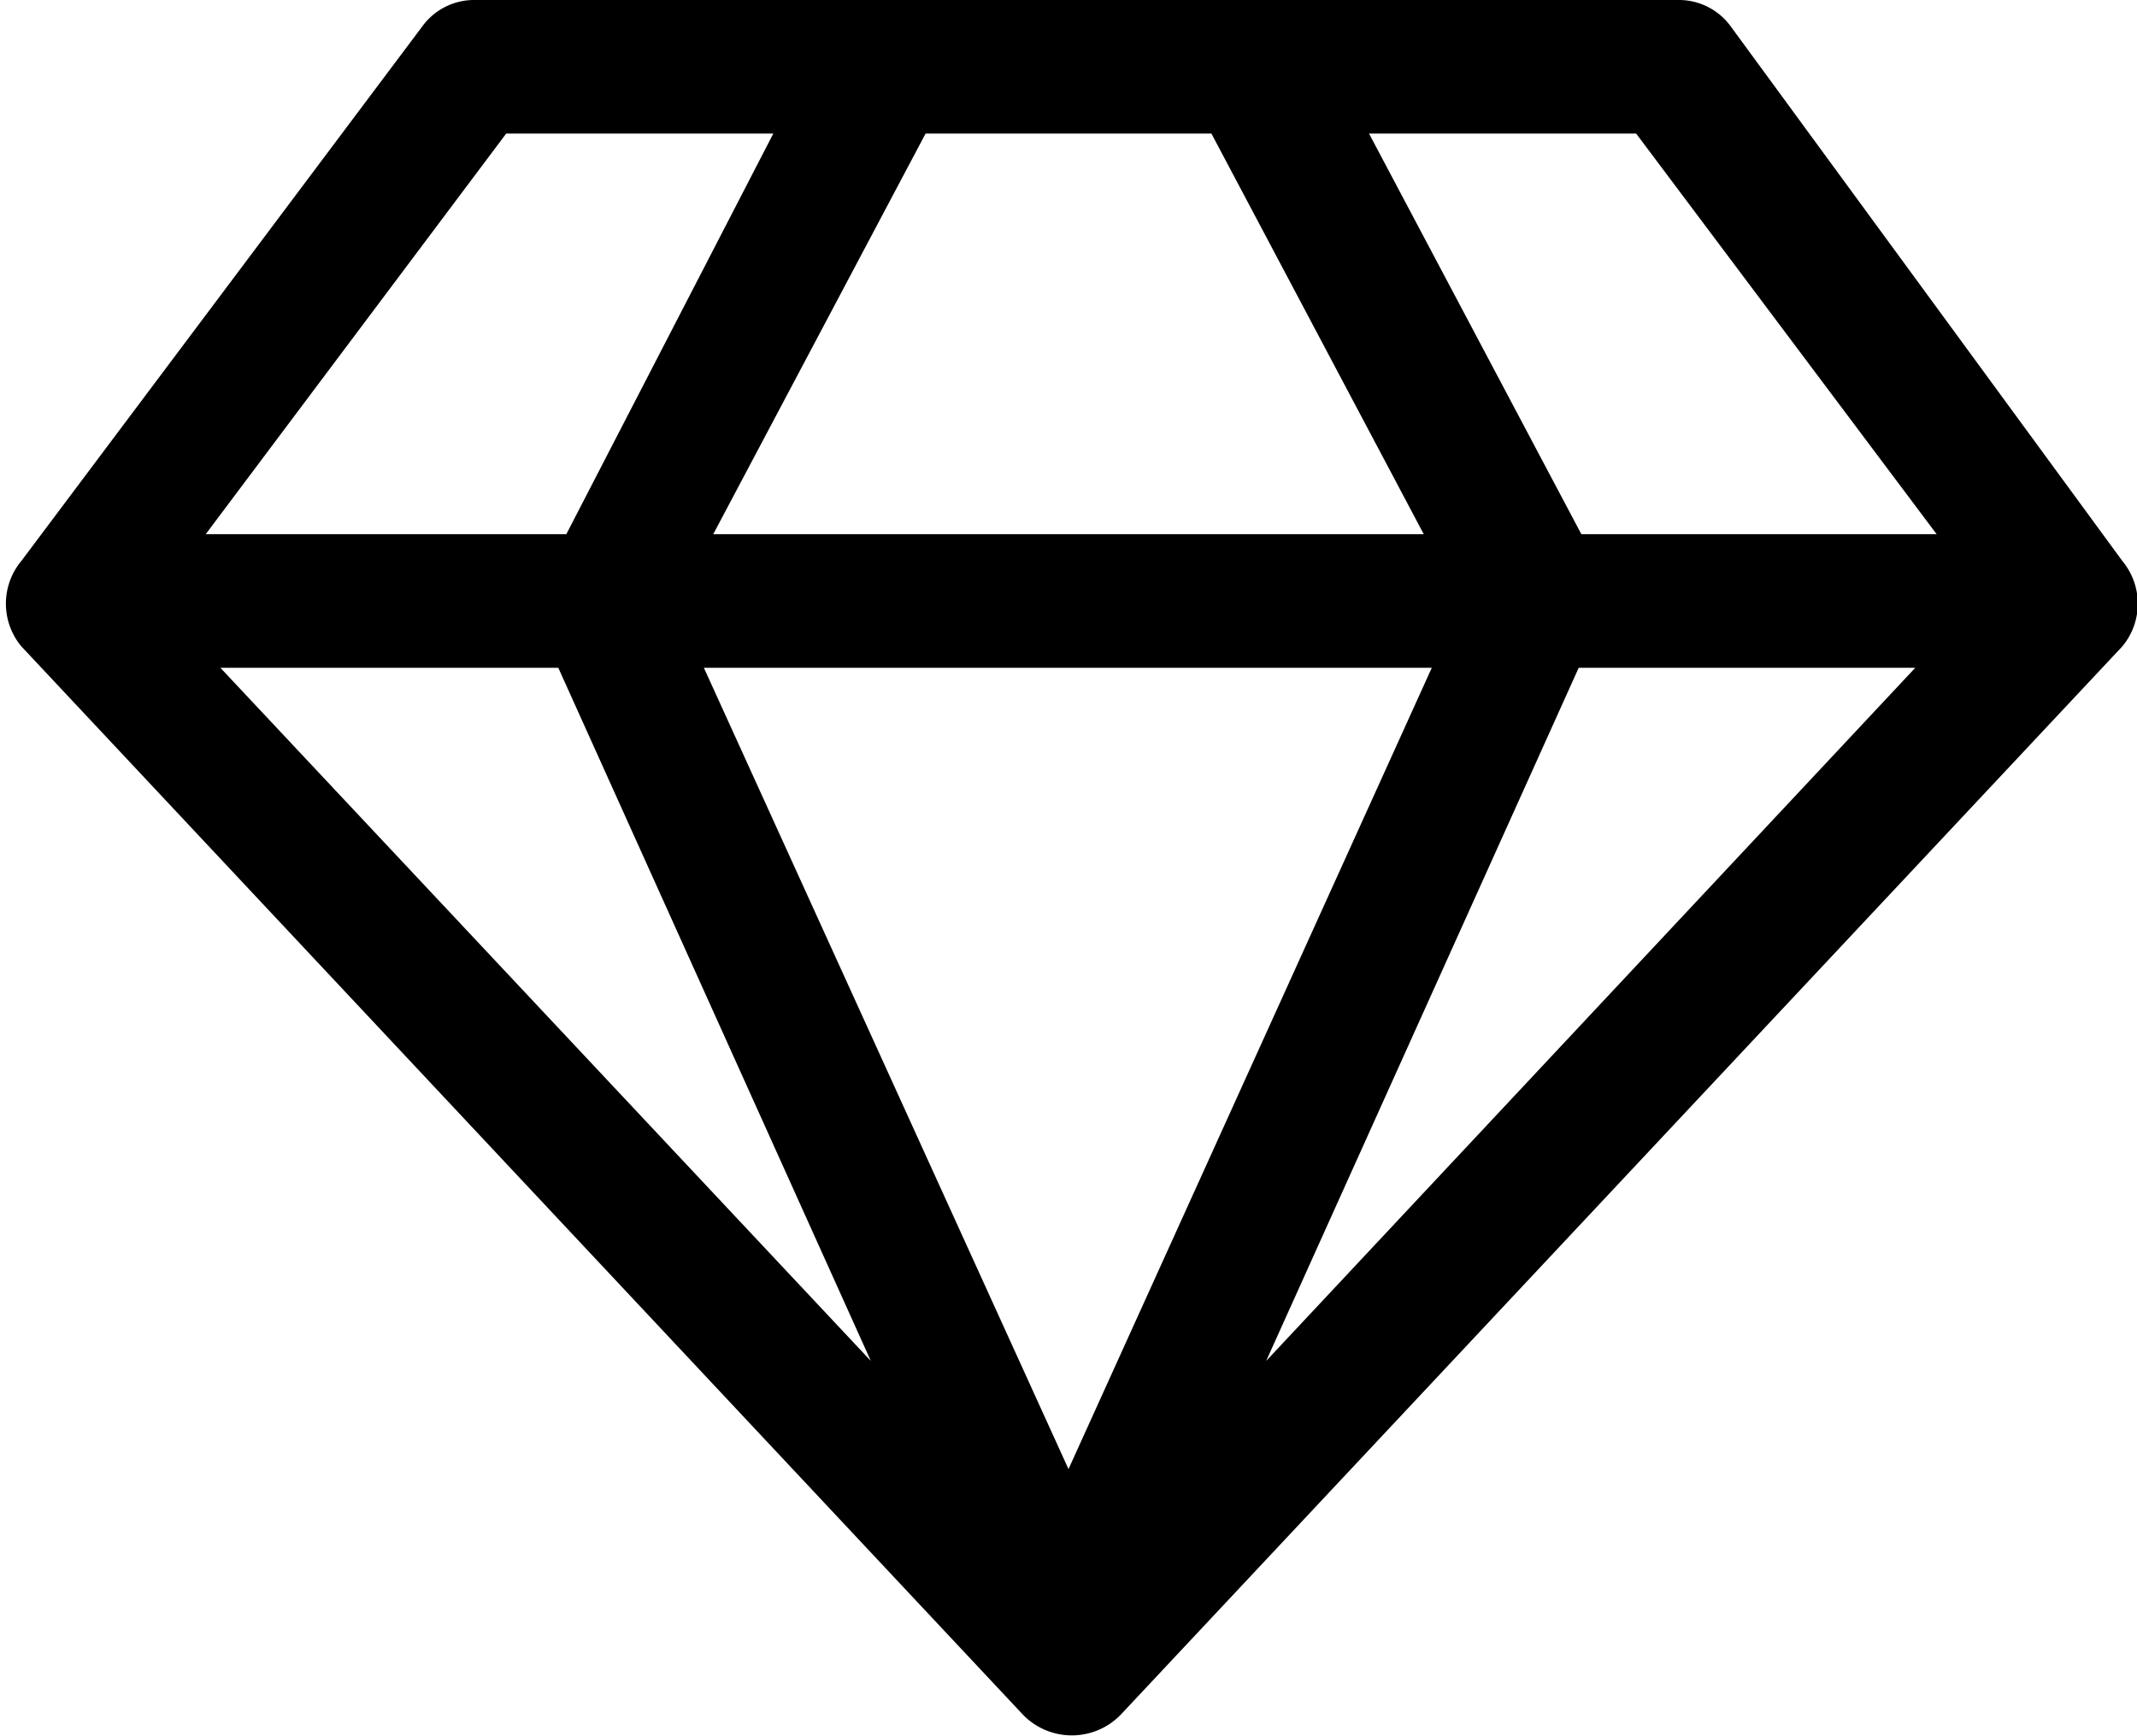 <svg id="Livello_1" data-name="Livello 1" xmlns="http://www.w3.org/2000/svg" viewBox="0 0 16 13"><path d="M16.47,6.93a.5.5,0,0,1,0,.64l-7.5,8a.51.51,0,0,1-.73,0l-7.5-8a.5.5,0,0,1,0-.64l3-4a.48.48,0,0,1,.4-.2h9a.48.48,0,0,1,.4.2ZM6.37,3.73h-2l-2.25,3h2.7Zm.73,9.19L4.76,7.73H2.23Zm4.2-5.19H5.85l2.73,6Zm-.06-1-1.59-3H7.51l-1.59,3Zm3.68,1H12.4l-2.34,5.19Zm.16-1-2.25-3h-2l1.59,3Z" transform="translate(-0.58 -2.73)"/></svg>